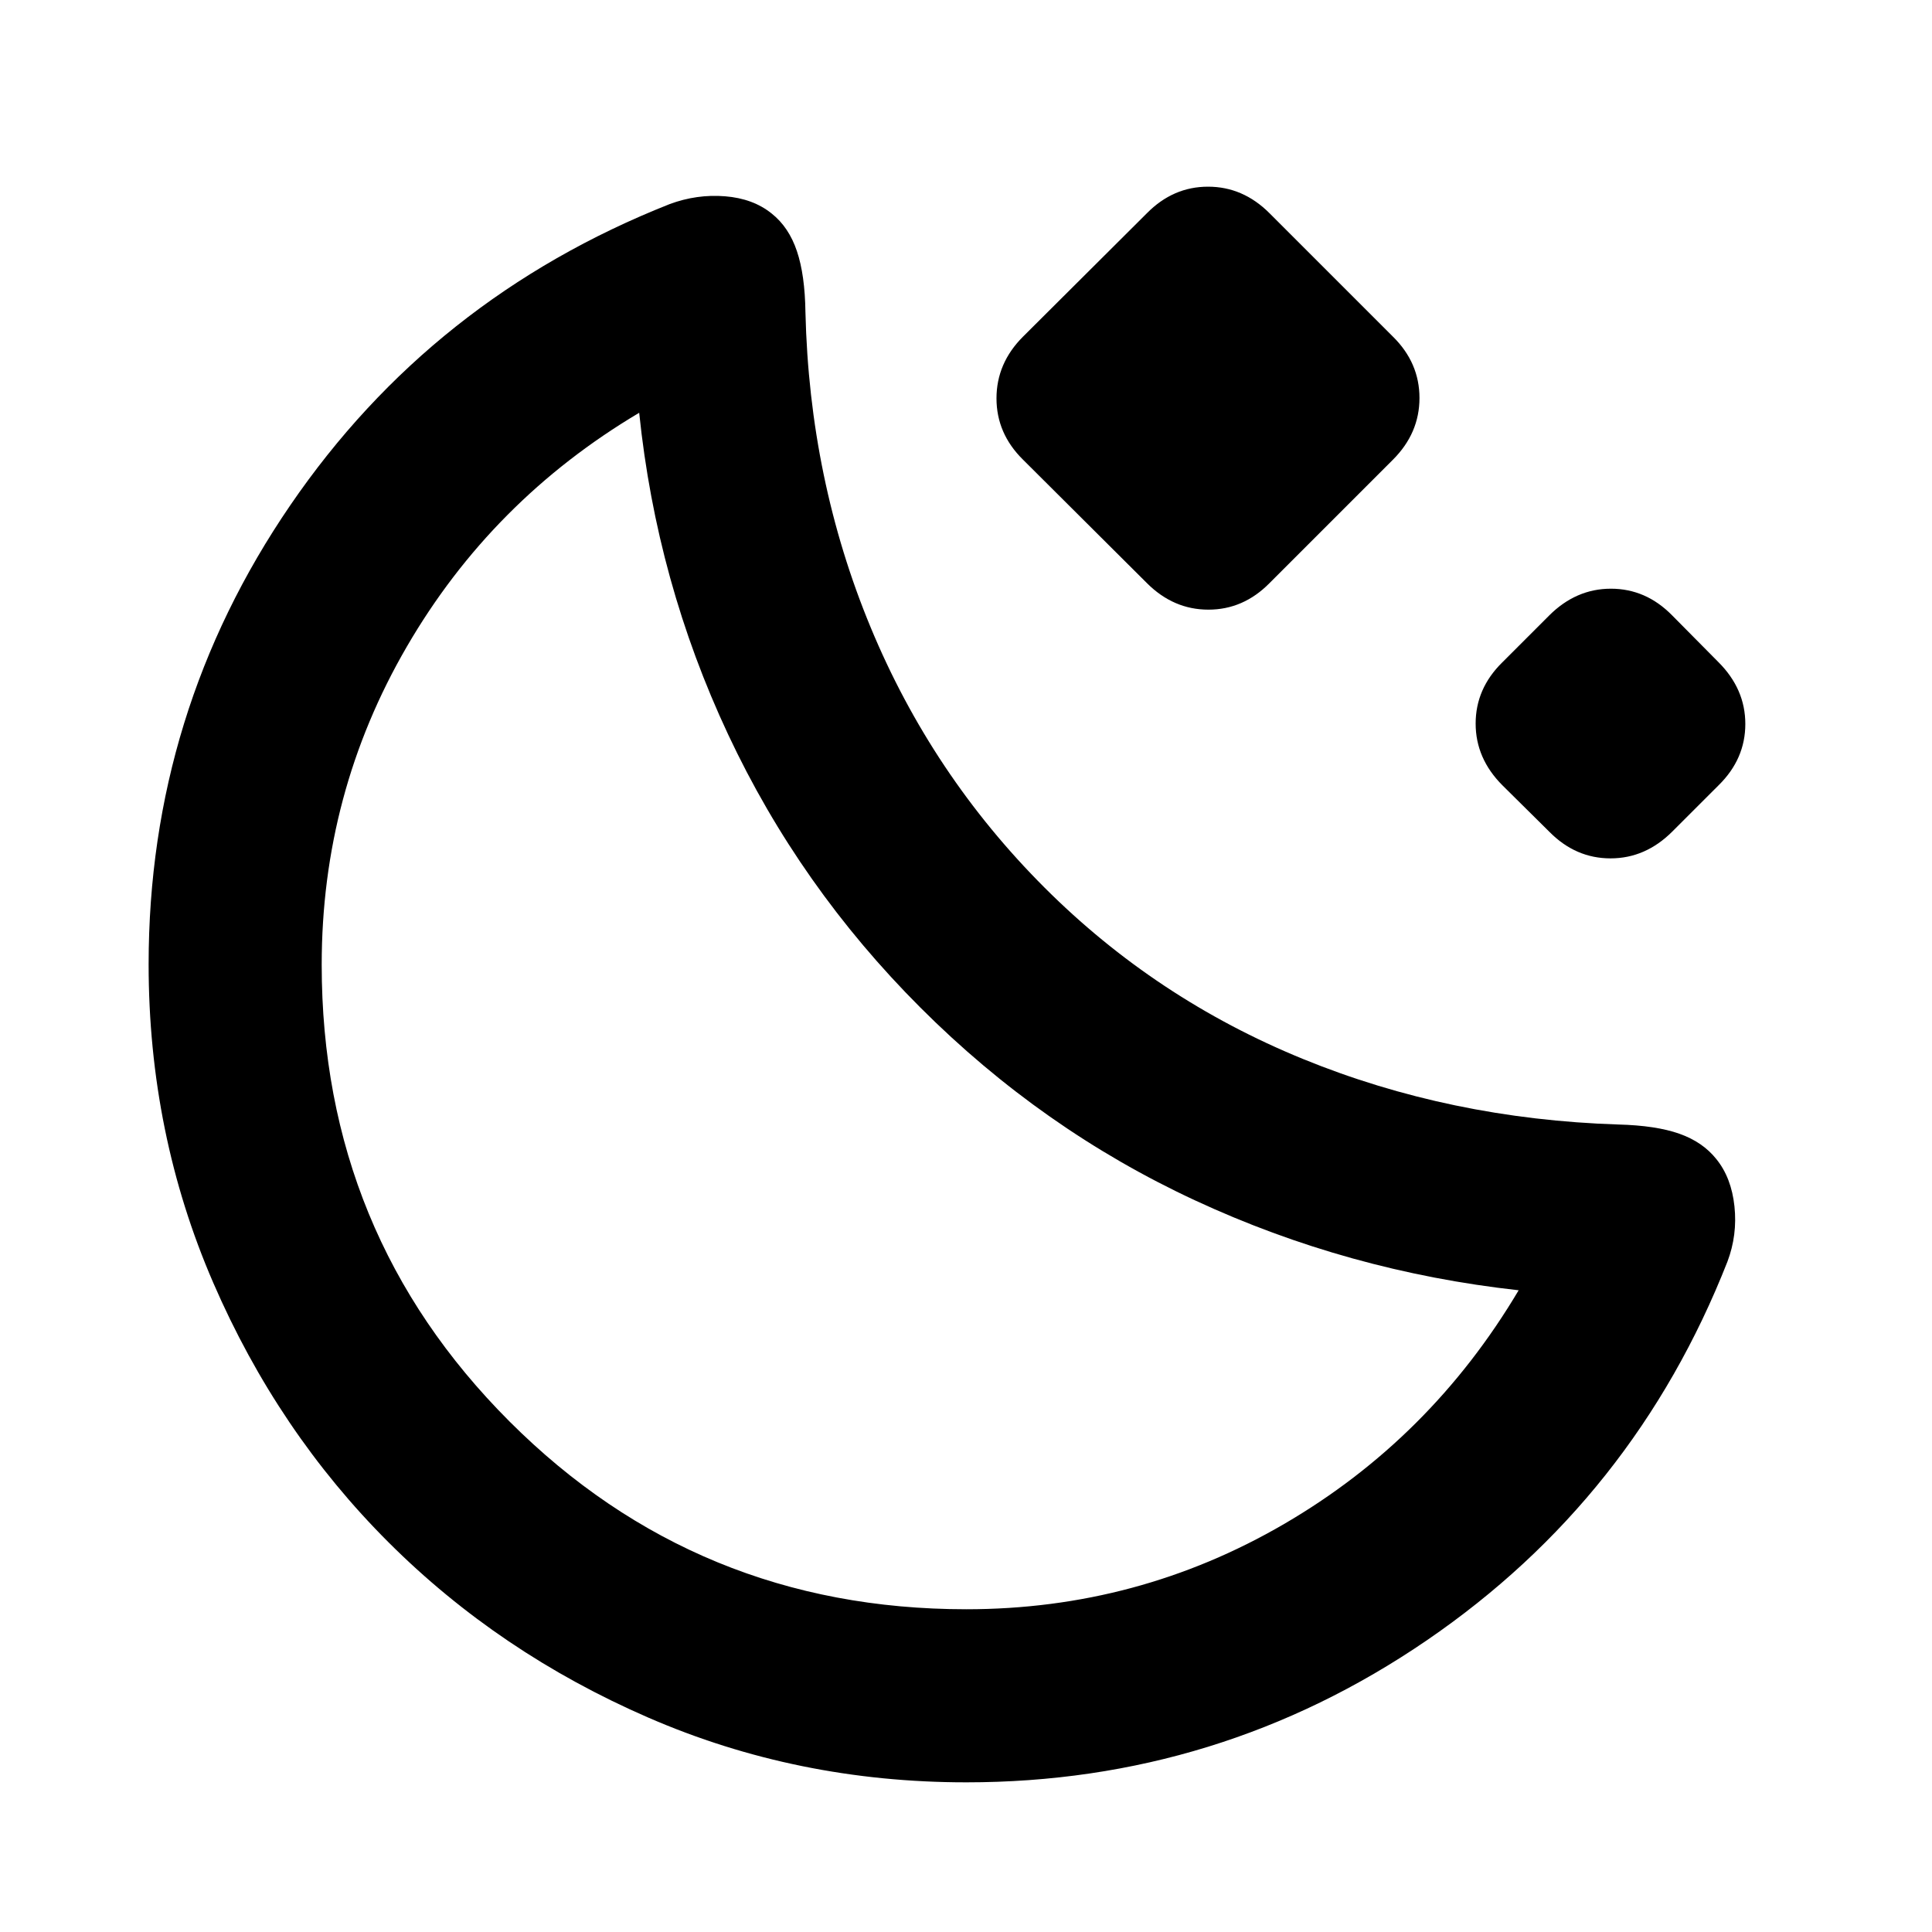 <svg xmlns="http://www.w3.org/2000/svg" height="24" viewBox="0 -960 960 960" width="24"><path d="M480.13-74.37q-83.96 0-158.01-32.17-74.05-32.18-129.05-87.08-55-54.9-87.11-128.99T73.85-480.84q0-125.2 70.4-228.11 70.4-102.9 188.51-149.64 13.5-5 27.5-3.88t23.24 8.62q8.48 6.74 12.48 18.62t4.24 30.38q1.98 83.13 32.36 156.48T518.98-519q55.3 55.3 128.42 85.18 73.12 29.89 156.71 32.58 18.76.48 30.37 4.59 11.61 4.11 18.35 12.58 7.5 9.24 9.01 23.49 1.51 14.25-3.49 27.49-46.24 117.63-149.41 188.18-103.17 70.54-228.81 70.54Zm0-86q85.2 0 157.96-42.39t116.52-116.11q-84.81-9.38-160.77-44.66-75.97-35.27-136.51-95.82-60.05-60.04-95.55-135.75-35.5-75.7-44.17-159.79-73.24 43.5-115.5 116.27-42.26 72.77-42.26 157.97 0 133.65 93.31 226.96 93.32 93.32 226.97 93.32Zm-22.8-298.98Zm112.58-210.89-61.58-61.35q-13.18-12.99-13.18-30.47 0-17.48 13.18-30.66l61.58-61.35q13-13.17 30.36-13.17t30.53 13.17l61.35 61.35q13.18 12.99 13.18 30.48 0 17.48-13.18 30.65l-61.35 61.35q-12.99 13.17-30.35 13.17t-30.54-13.17Zm200 123.59-23.33-23.1q-13.34-13.34-13.34-30.7t13.17-30.35l23.34-23.34q13.34-13.34 30.7-13.34t30.35 13.18l23.1 23.33q13.34 13.34 13.34 30.7t-13.17 30.36l-23.1 23.09q-13.34 13.34-30.7 13.34t-30.36-13.17Z"/></svg>
